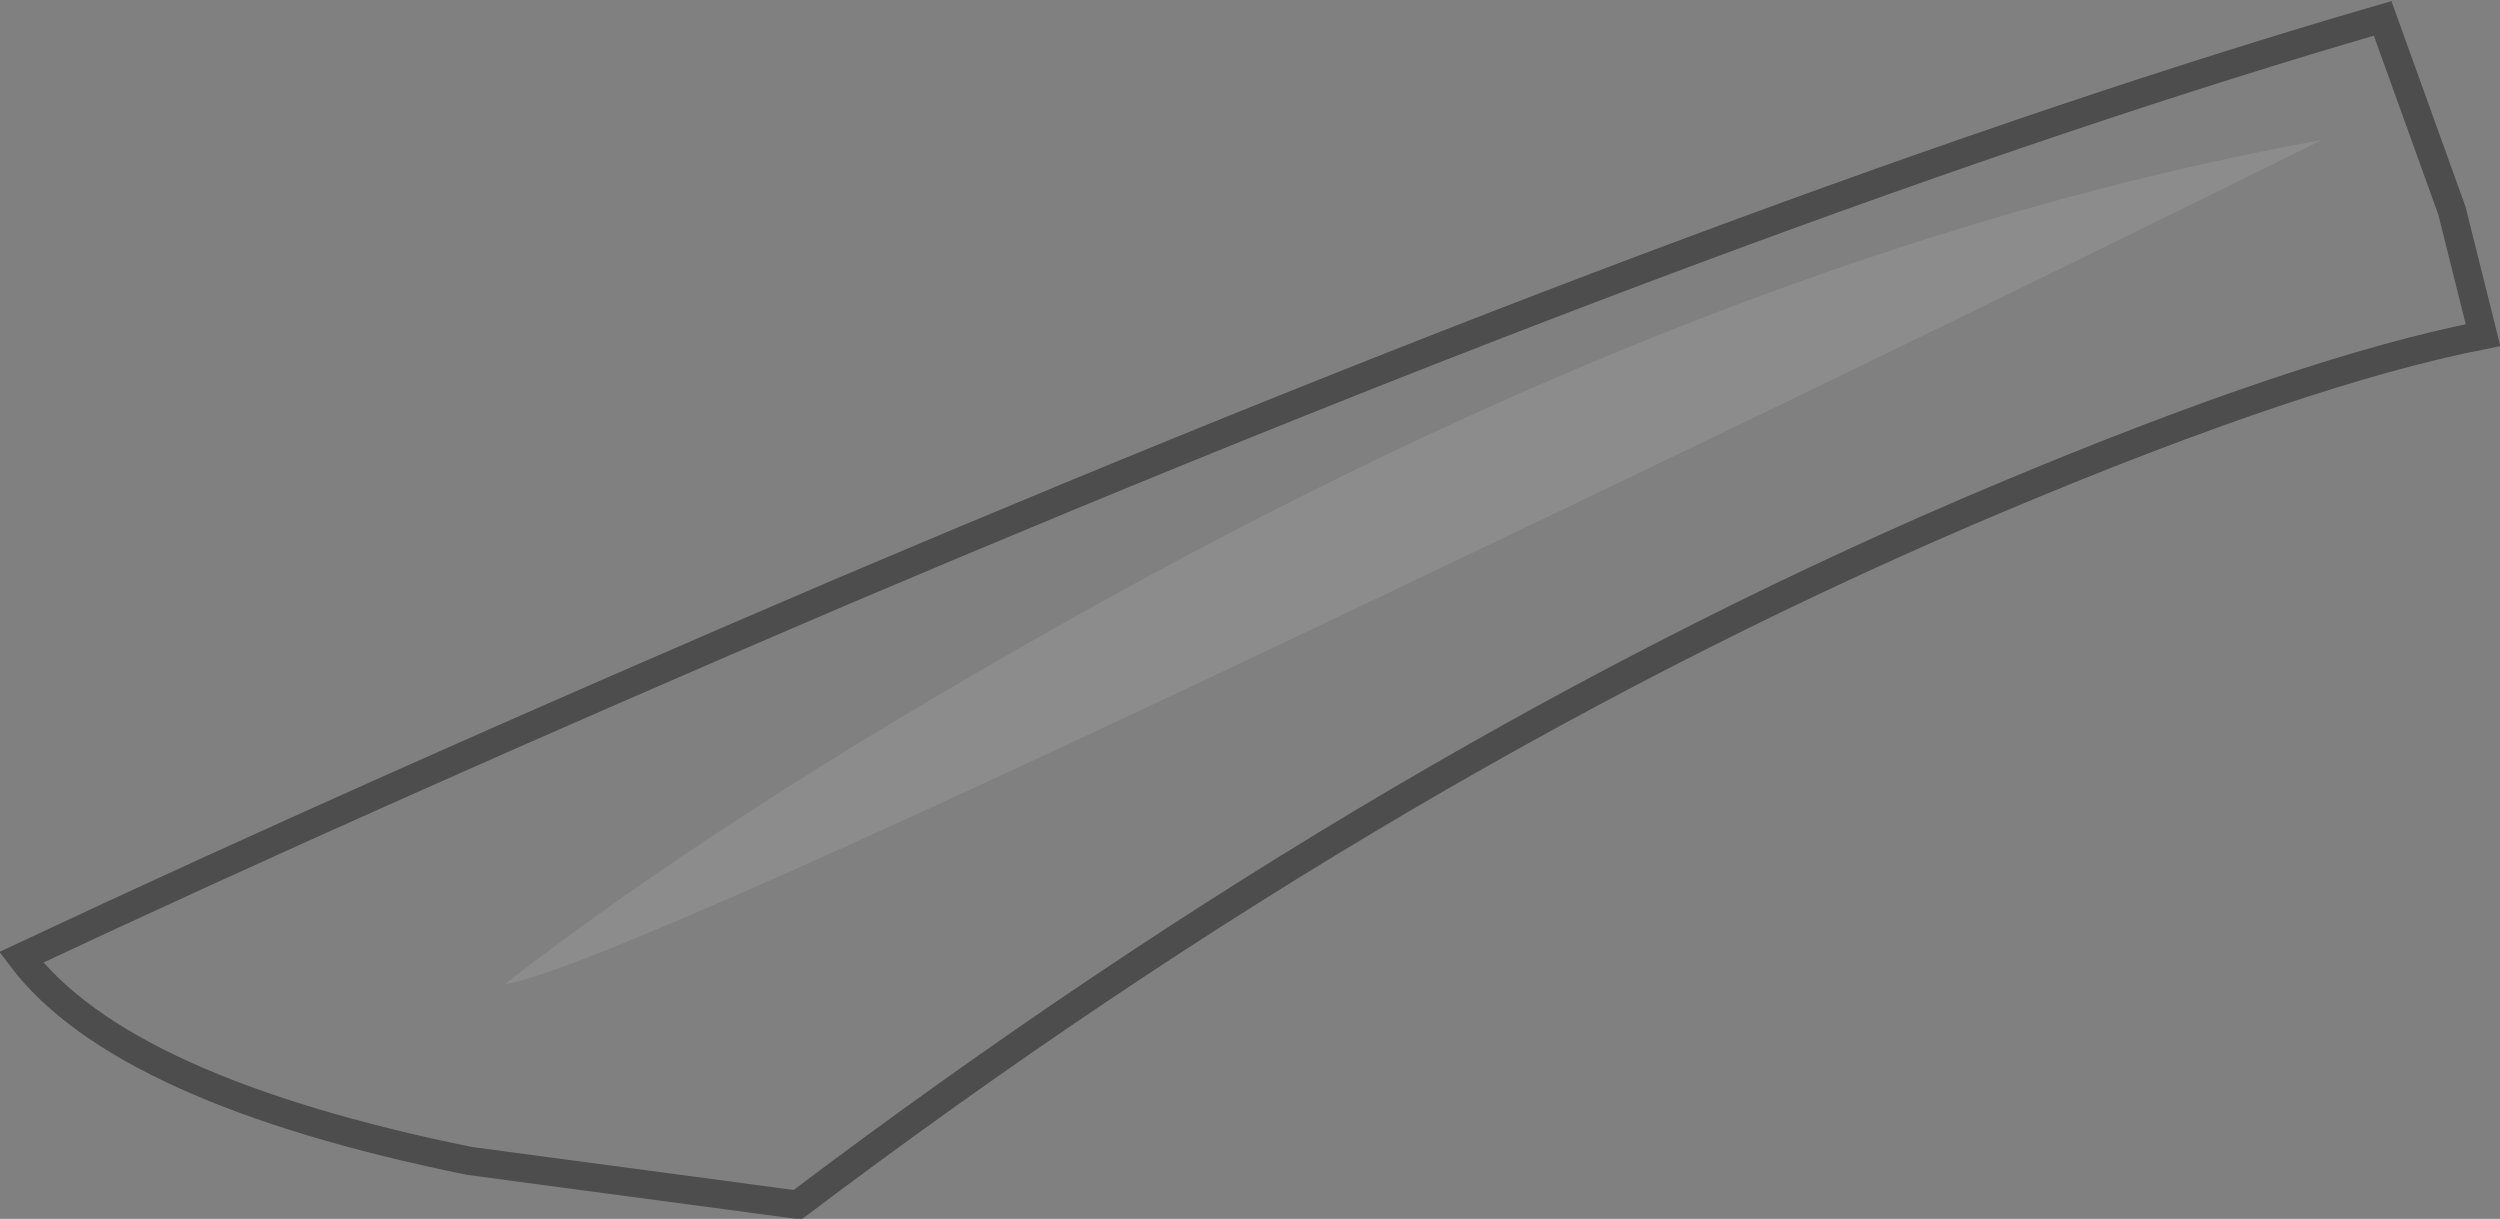 <?xml version="1.0" encoding="UTF-8" standalone="no"?>
<svg xmlns:xlink="http://www.w3.org/1999/xlink" height="43.1px" width="88.4px" xmlns="http://www.w3.org/2000/svg">
  <rect width="100%" height="100%" fill="#808080" stroke="none"/>
  <g transform="matrix(1.0, 0.0, 0.0, 1.0, 44.3, 21.65)">
    <path d="M7.65 -2.05 Q23.05 -9.4 37.8 -16.7 16.8 -12.9 -6.9 0.5 -18.8 7.2 -26.45 13.15 -23.15 12.7 7.65 -2.05 M43.5 -9.8 Q37.15 -8.55 26.55 -4.1 5.3 4.8 -16.1 20.95 L-27.7 19.4 Q-40.0 16.9 -43.55 12.2 -31.2 6.4 -14.6 -0.7 18.6 -14.8 39.95 -21.0 L42.4 -14.2 43.5 -9.8" fill="#ffffff" fill-opacity="0.0" fill-rule="evenodd" stroke="none"/>
    <path d="M7.65 -2.05 Q-23.15 12.7 -26.45 13.15 -18.8 7.2 -6.9 0.5 16.8 -12.9 37.8 -16.7 23.05 -9.4 7.65 -2.05" fill="#ffffff" fill-opacity="0.098" fill-rule="evenodd" stroke="none"/>
    <path d="M43.5 -9.8 Q37.15 -8.55 26.55 -4.1 5.3 4.8 -16.1 20.95 L-27.7 19.4 Q-40.0 16.9 -43.55 12.2 -31.2 6.4 -14.6 -0.7 18.6 -14.8 39.95 -21.0 L42.4 -14.2 43.5 -9.8 Z" fill="none" stroke="#000000" stroke-linecap="butt" stroke-linejoin="miter-clip" stroke-miterlimit="4.0" stroke-opacity="0.4" stroke-width="1.0"/>
  </g>
</svg>
